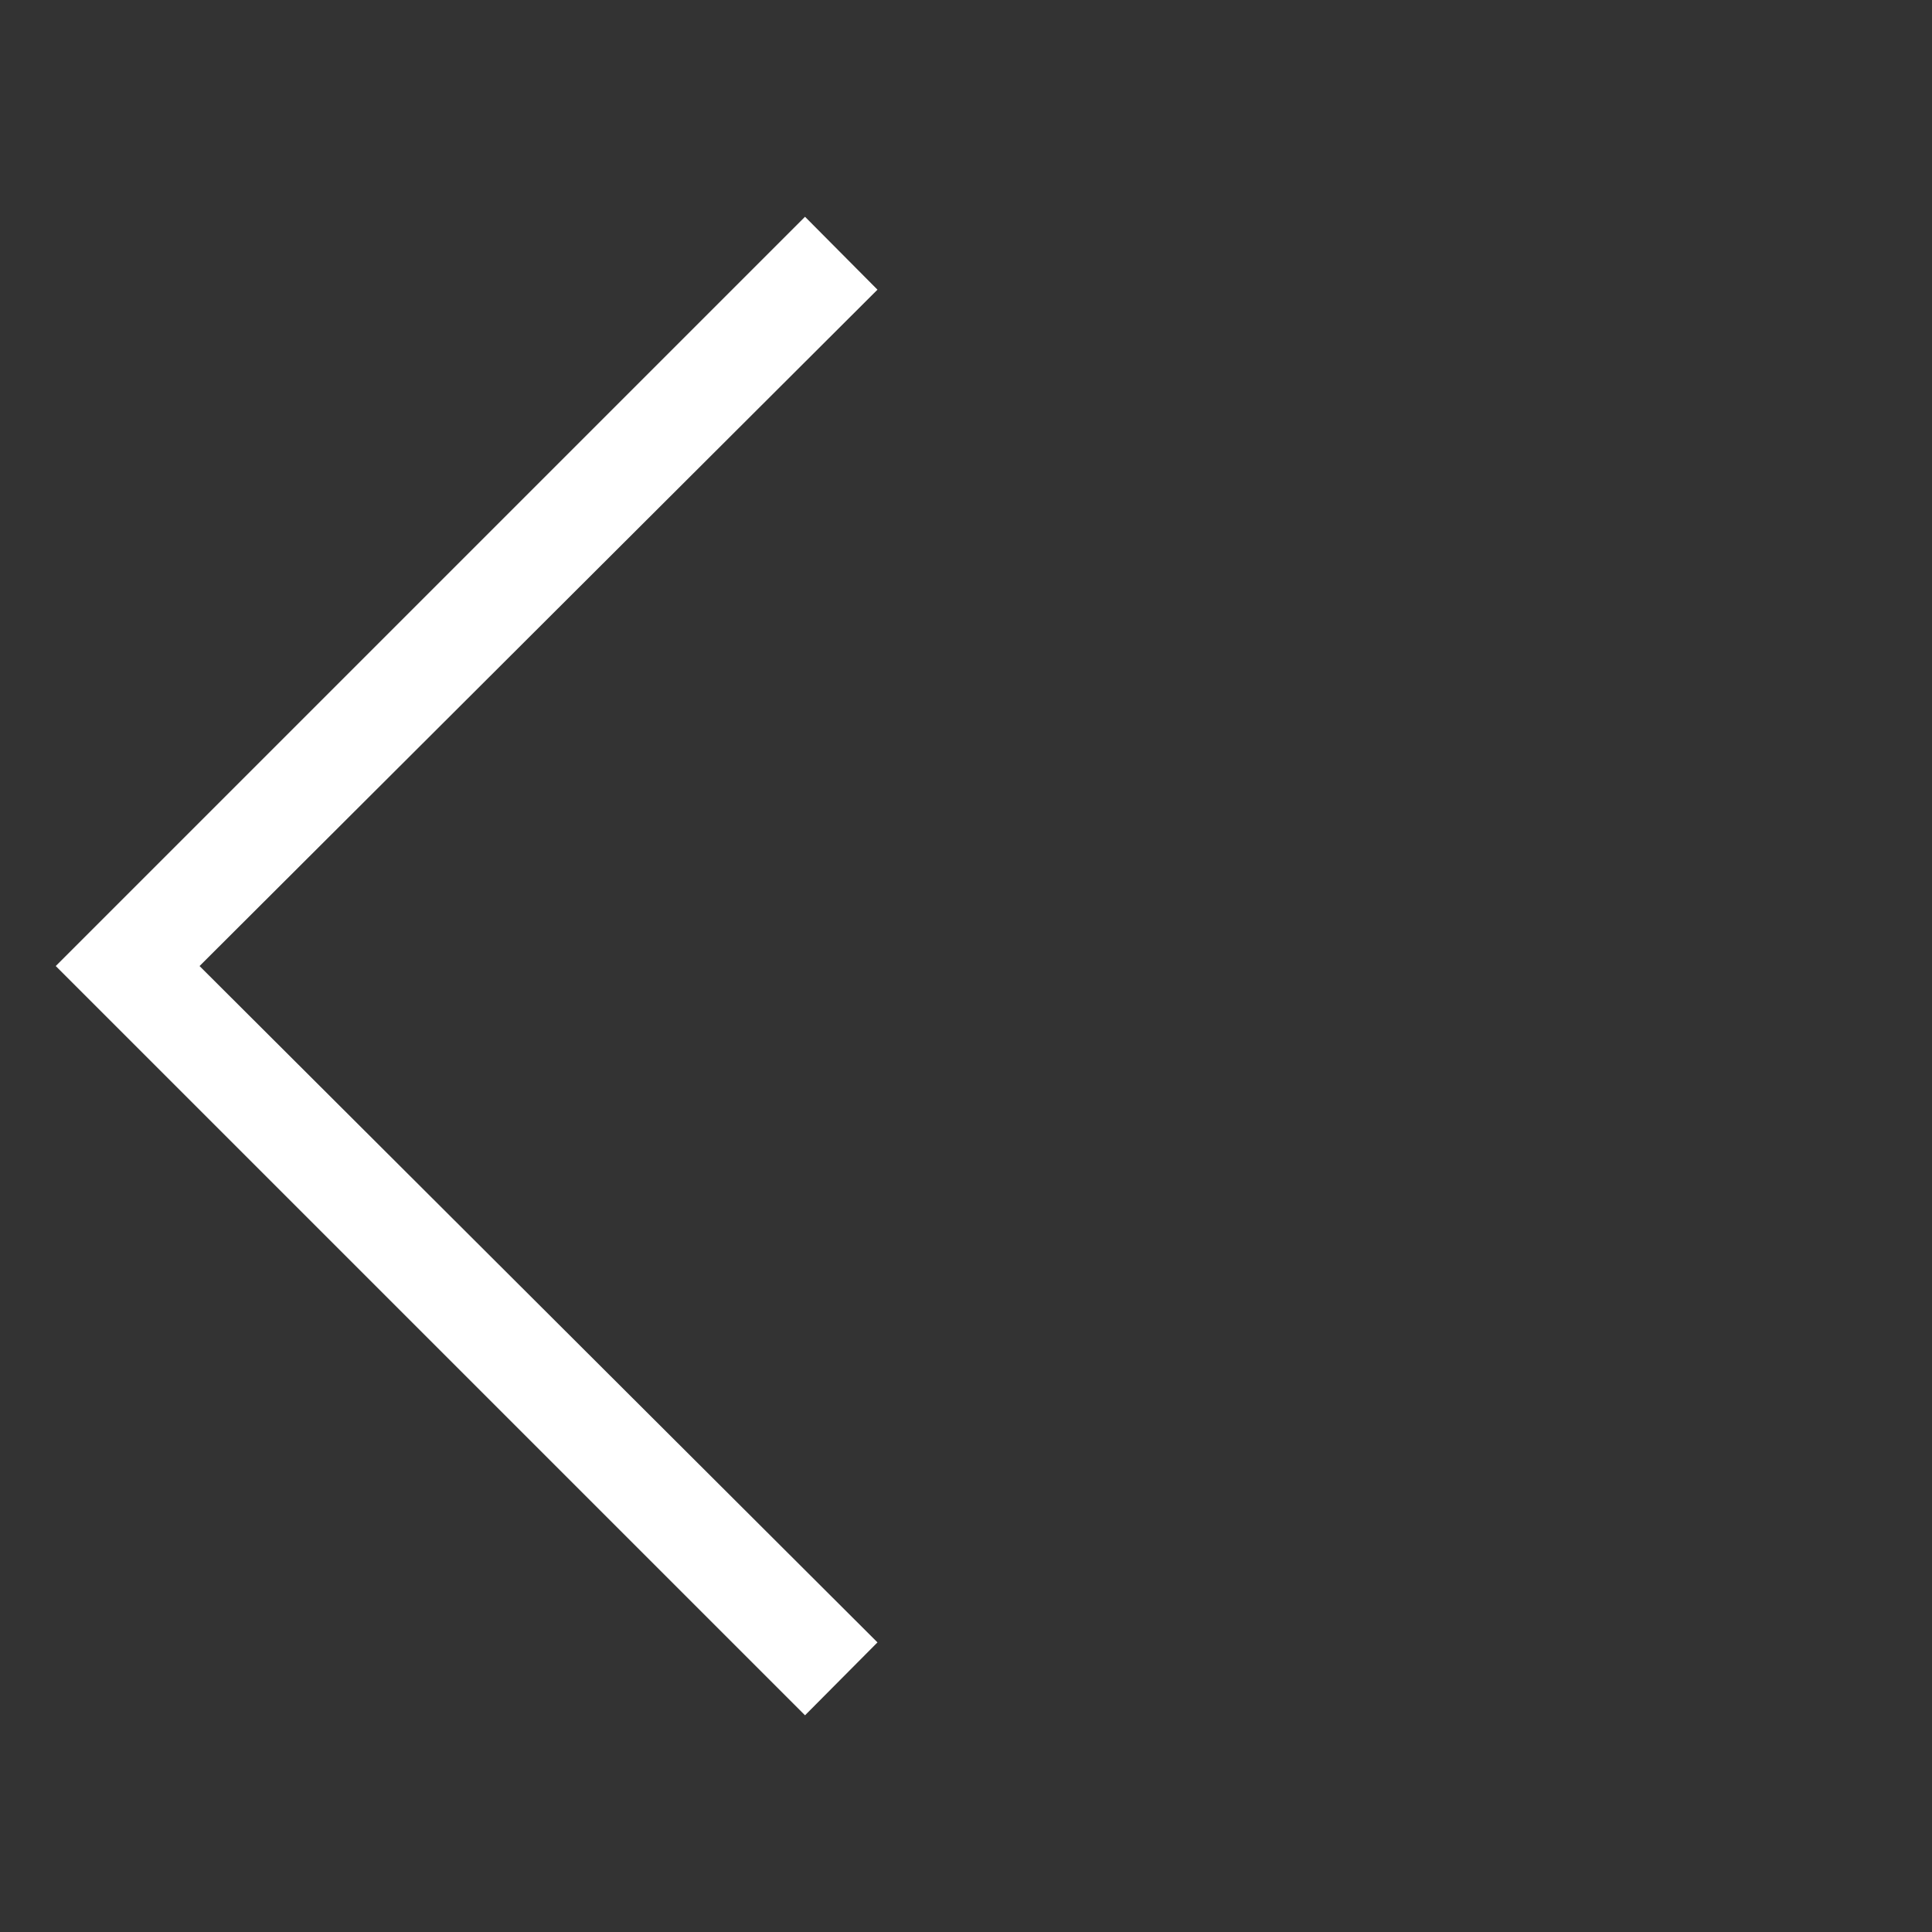 <svg width="90" height="90" viewBox="0 0 90 90" fill="none" xmlns="http://www.w3.org/2000/svg">
<rect x="0" y="0" width="90" height="90" fill="#333333" stroke="none"/>
<g id="arrow_back_ios">
<mask id="mask0_93_82" style="mask-type:alpha" maskUnits="userSpaceOnUse" x="0" y="0" width="90" height="90">
<rect id="Bounding box" width="90" height="90" fill="#D9D9D9"/>
</mask>
<g mask="url(#mask0_93_82)">
<path id="arrow_back_ios_2" d="M37.501 79.905L2.597 45.002L37.501 10.098L40.876 13.494L9.296 45.002L40.876 76.509L37.501 79.905Z" fill="white"/>
</g>
</g>
</svg>
